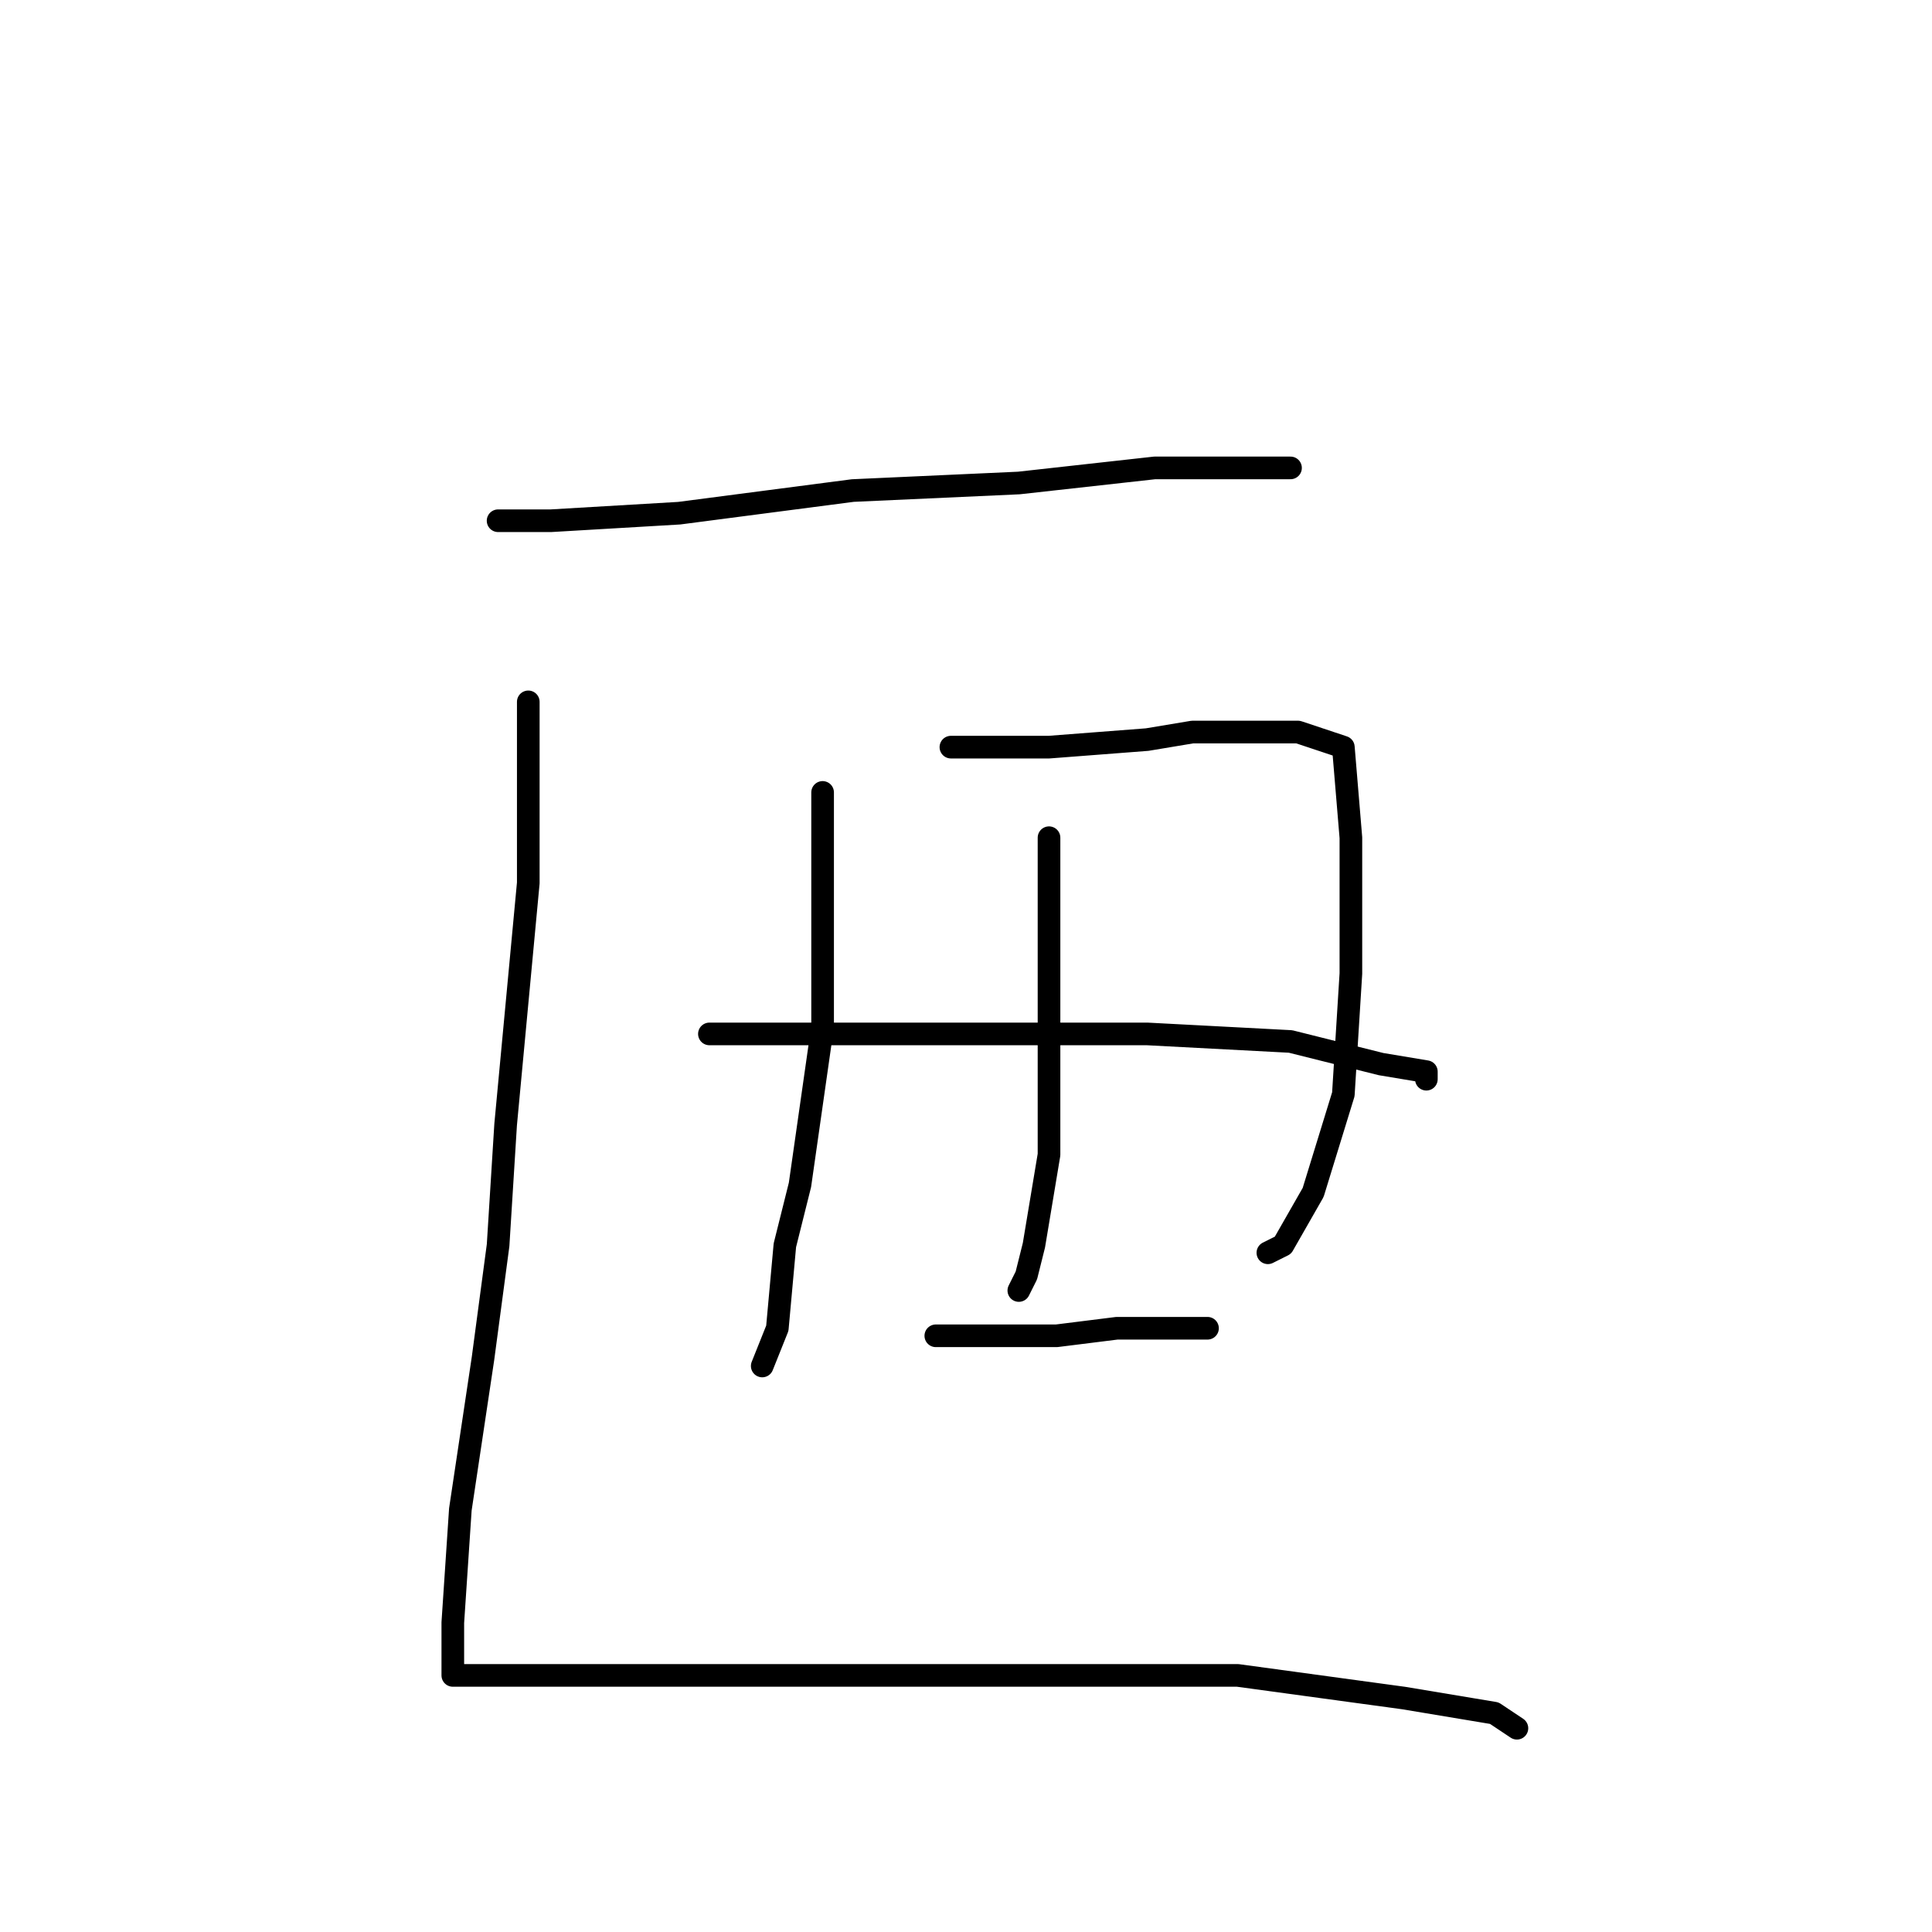 <?xml version="1.0" standalone="no"?>
    <svg width="256" height="256" xmlns="http://www.w3.org/2000/svg" version="1.1">
    <polyline stroke="black" stroke-width="3" stroke-linecap="round" fill="transparent" stroke-linejoin="round" points="66 69 73 69 90 68 113 65 135 64 153 62 166 62 171 62 171 62 " />
        <polyline stroke="black" stroke-width="3" stroke-linecap="round" fill="transparent" stroke-linejoin="round" points="70 93 70 117 67 149 66 165 64 180 61 200 60 215 60 220 60 222 70 222 86 222 108 222 138 222 164 222 186 225 198 227 201 229 201 229 " />
        <polyline stroke="black" stroke-width="3" stroke-linecap="round" fill="transparent" stroke-linejoin="round" points="109 105 109 115 109 136 106 157 104 165 103 176 101 181 101 181 " />
        <polyline stroke="black" stroke-width="3" stroke-linecap="round" fill="transparent" stroke-linejoin="round" points="126 99 139 99 152 98 158 97 163 97 172 97 178 99 179 111 179 129 178 145 174 158 170 165 168 166 168 166 " />
        <polyline stroke="black" stroke-width="3" stroke-linecap="round" fill="transparent" stroke-linejoin="round" points="139 111 139 119 139 136 139 153 137 165 136 169 135 171 135 171 " />
        <polyline stroke="black" stroke-width="3" stroke-linecap="round" fill="transparent" stroke-linejoin="round" points="94 137 103 137 111 137 143 137 152 137 171 138 183 141 189 142 189 143 189 143 " />
        <polyline stroke="black" stroke-width="3" stroke-linecap="round" fill="transparent" stroke-linejoin="round" points="124 177 140 177 148 176 160 176 160 176 " />
        </svg>
